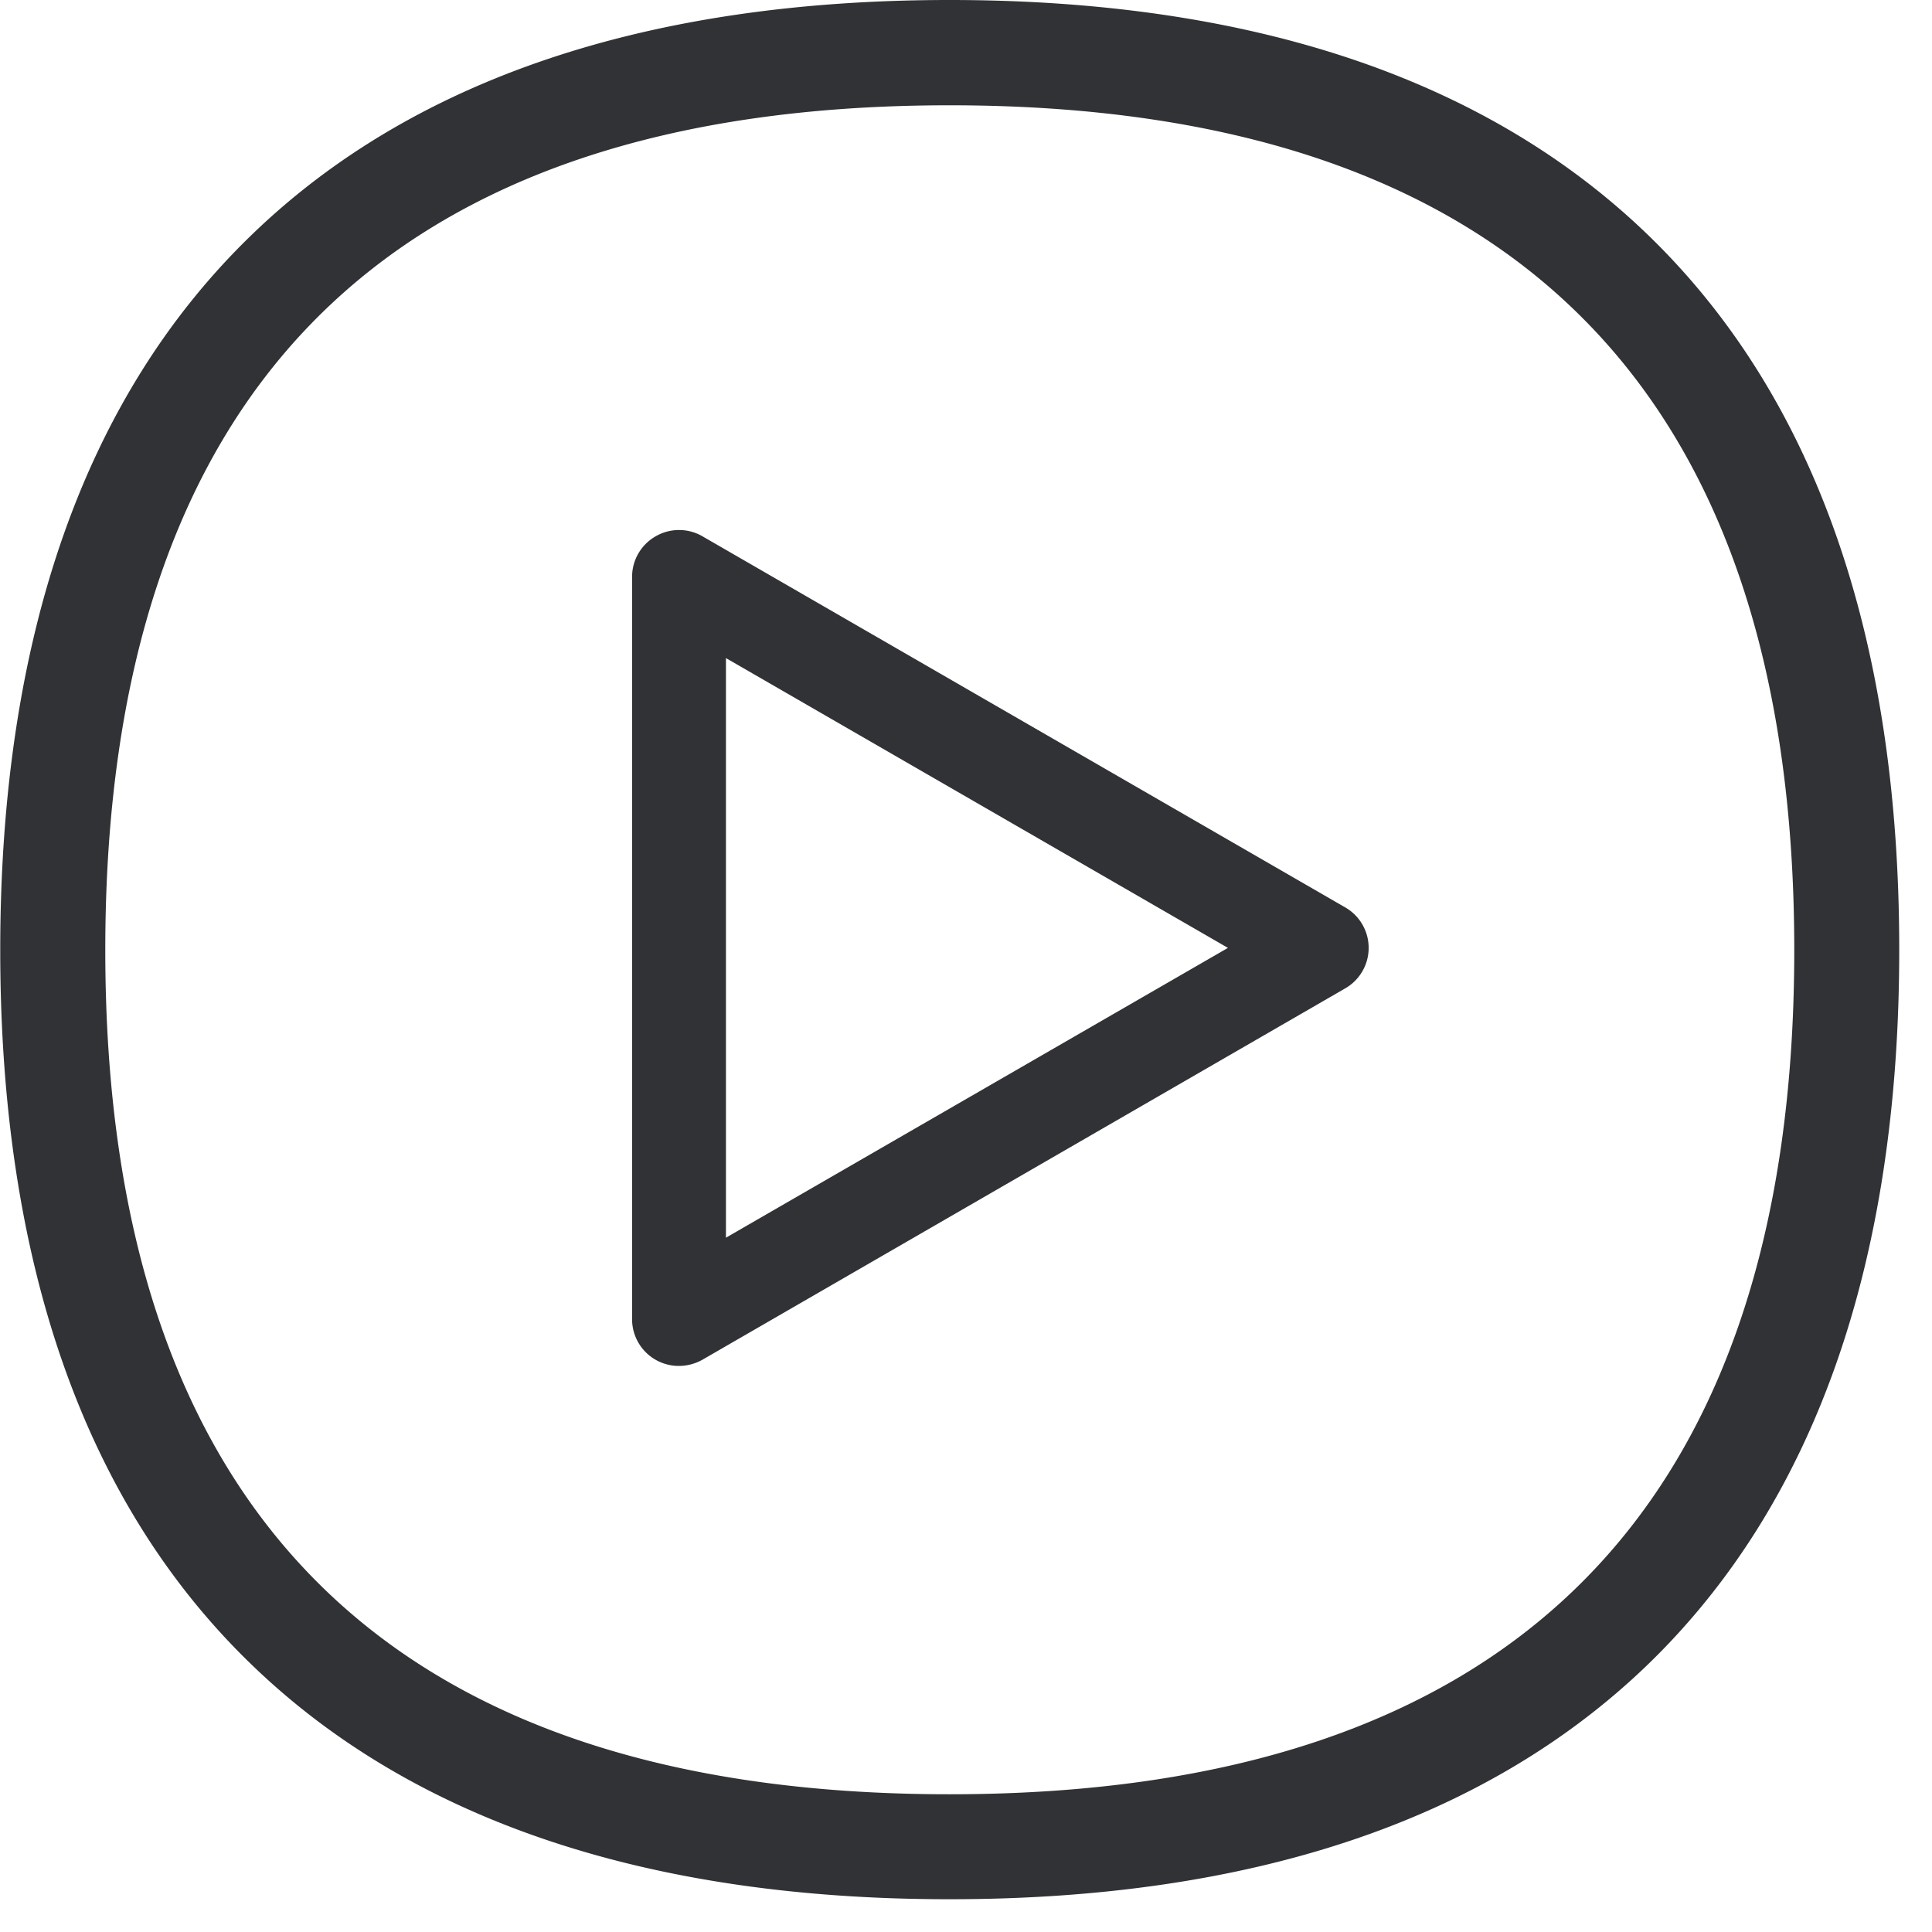 <svg width="24" height="24" xmlns="http://www.w3.org/2000/svg"><path d="M11.795 0c3.748 0 6.662.978 8.666 2.908 2.08 2.003 3.132 4.995 3.132 8.89 0 3.896-1.055 6.884-3.132 8.888-2.004 1.93-4.918 2.907-8.666 2.907s-6.662-.978-8.662-2.907c-2.078-2-3.13-4.989-3.13-8.884 0-3.896 1.052-6.888 3.13-8.891C5.133.98 8.05 0 11.795 0zm0 1.308c-6.958 0-10.487 3.529-10.487 10.494 0 6.958 3.529 10.487 10.487 10.487 6.961 0 10.494-3.53 10.494-10.487 0-6.962-3.533-10.494-10.494-10.494zM8.726 6.662l7.983 4.609a.58.58 0 010 1.008l-7.983 4.612a.601.601 0 01-.289.077.58.58 0 01-.585-.582v-9.22c0-.208.111-.4.293-.504a.58.58 0 01.581 0zm.292 1.513v7.2l6.236-3.6-6.236-3.6z" fill="#313235" fill-rule="nonzero"/></svg>